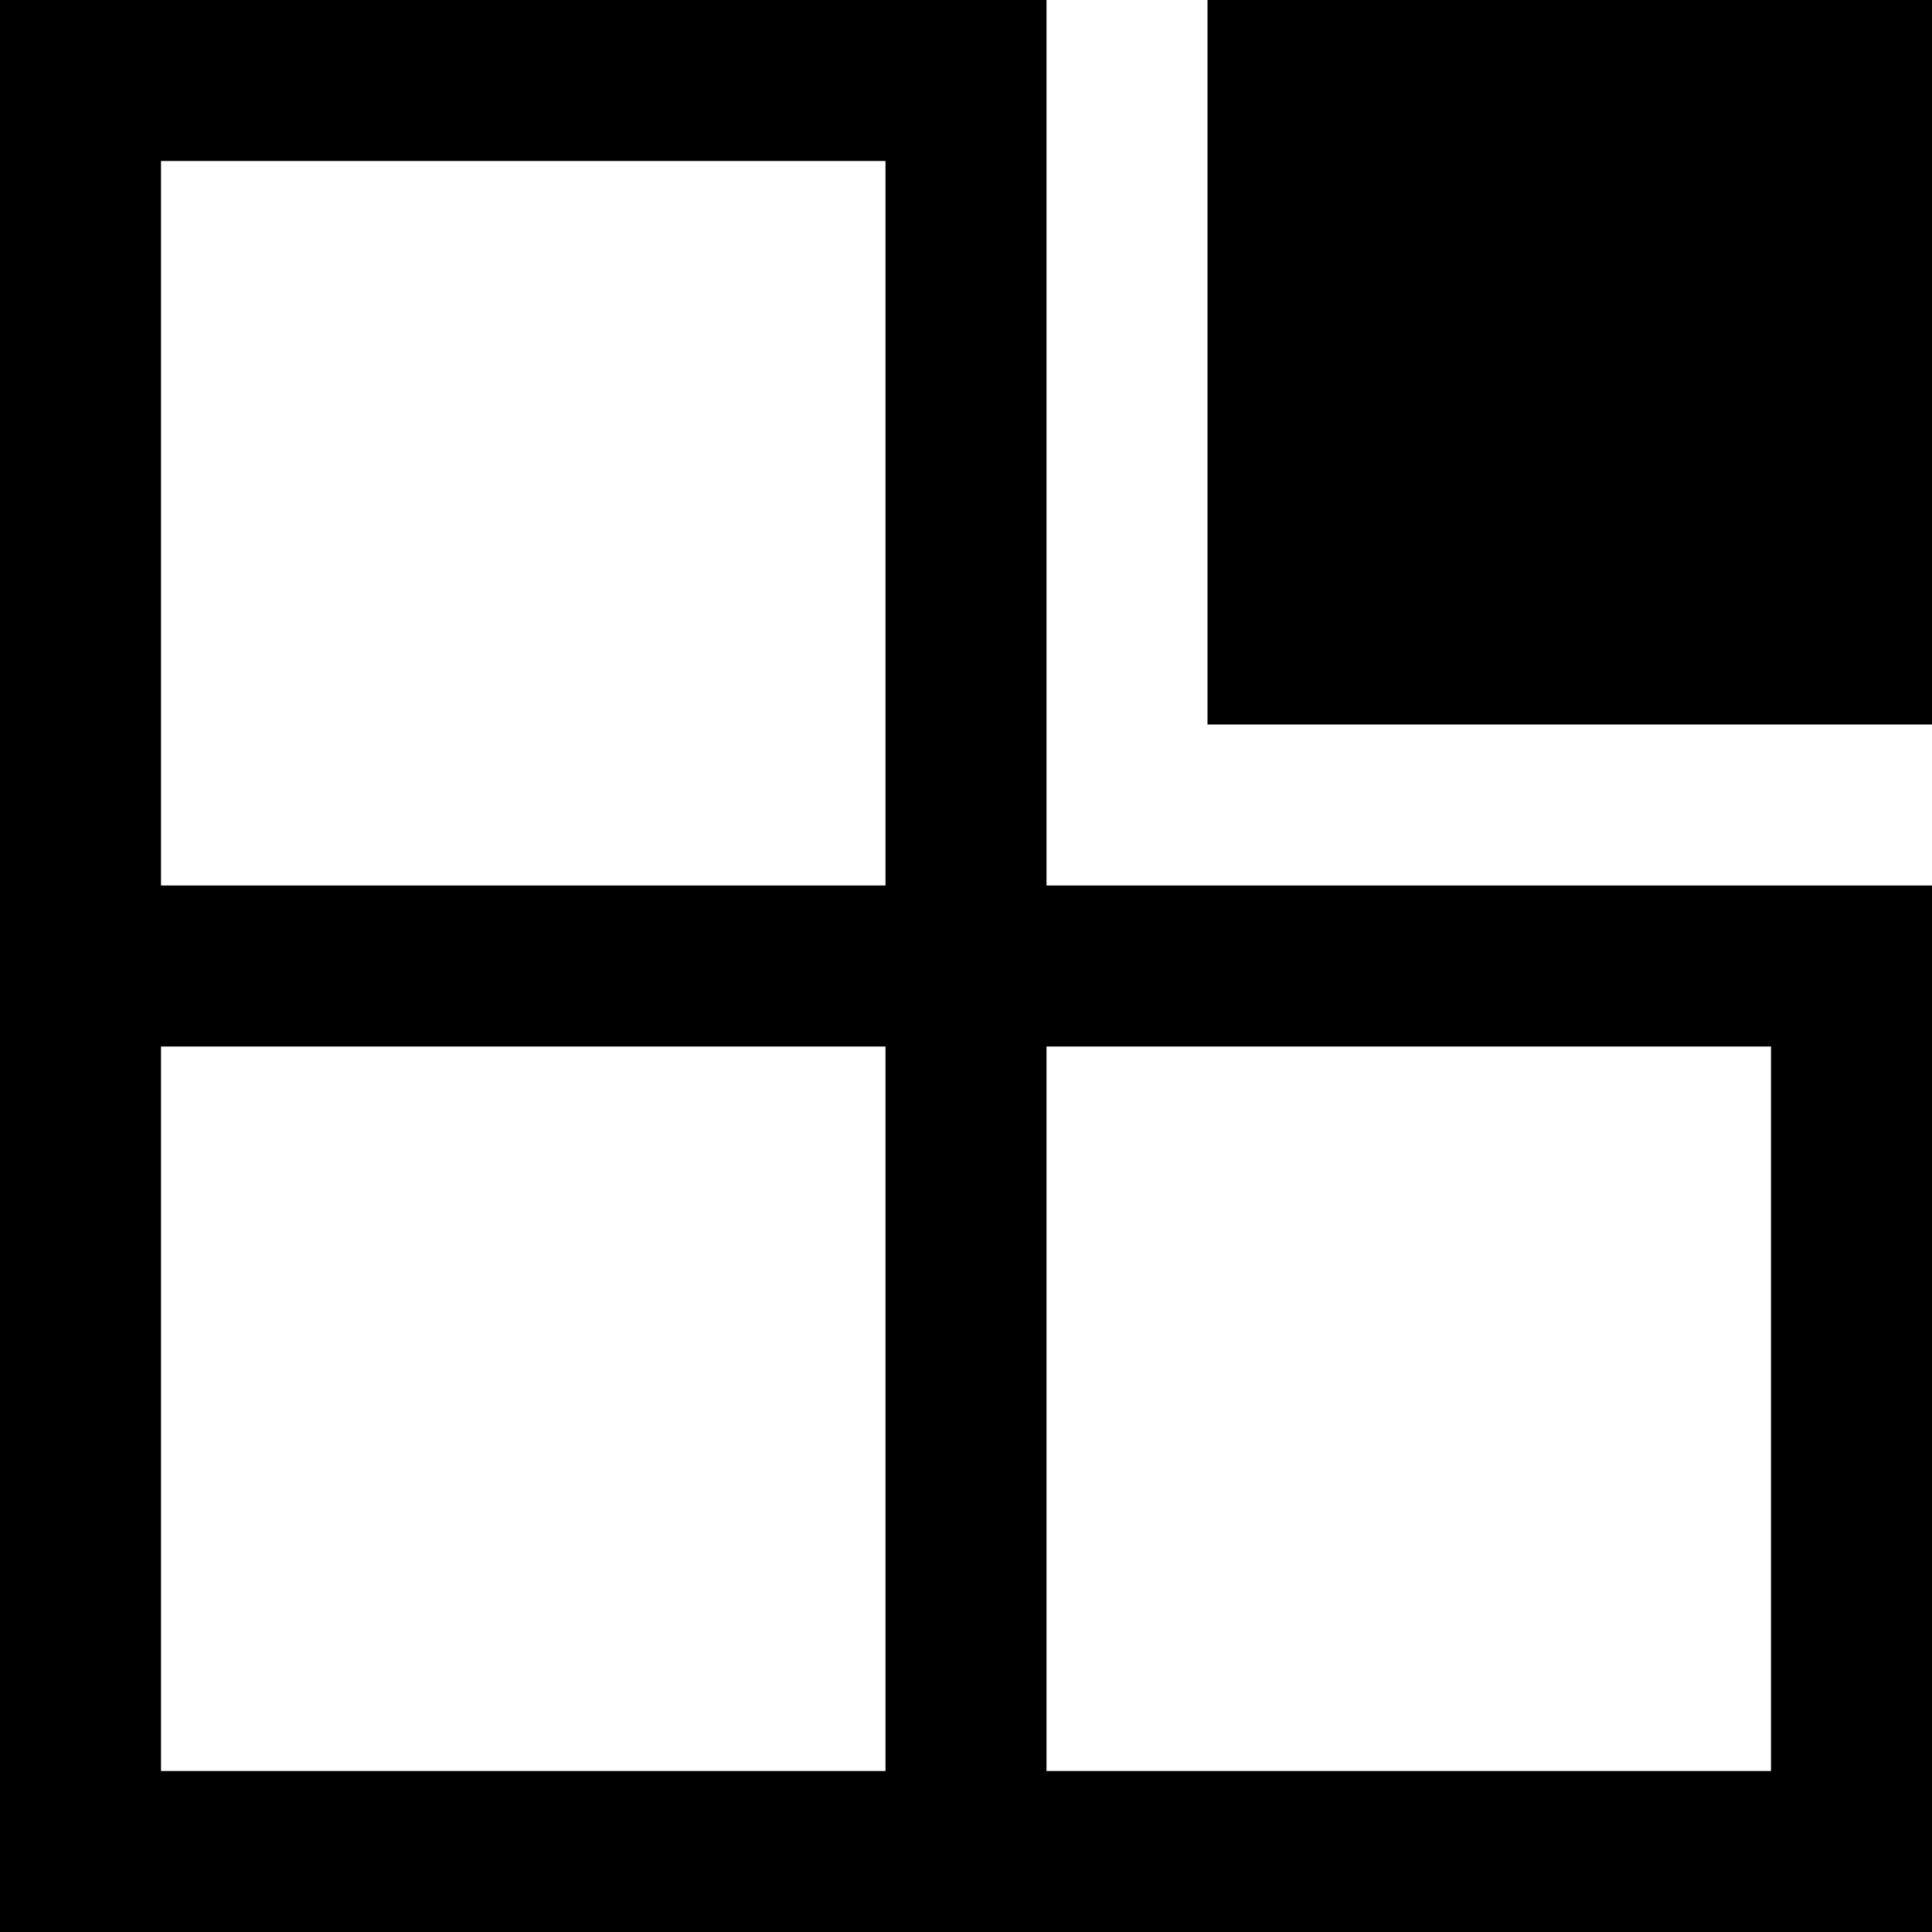 <svg width="24px" height="24px" viewBox="0 0 24 24" version="1.1" xmlns="http://www.w3.org/2000/svg" xmlns:xlink="http://www.w3.org/1999/xlink" fill-rule="evenodd">
  <rect id="Rectangle-path" x="15" y="0" width="9" height="9"></rect>
  <path d="M11.1,0 L0,0 L0,11.1 L0,12.9 L0,24 L11.1,24 L12.9,24 L24,24 L24,12.9 L24,11 L13,11 L13,0 L11.1,0 L11.1,0 Z M11,22 L2,22 L2,13 L11,13 L11,22 L11,22 Z M22,13 L22,22 L13,22 L13,13 L22,13 L22,13 Z M2,11 L2,2 L11,2 L11,11 L2,11 L2,11 Z"></path>
</svg>
